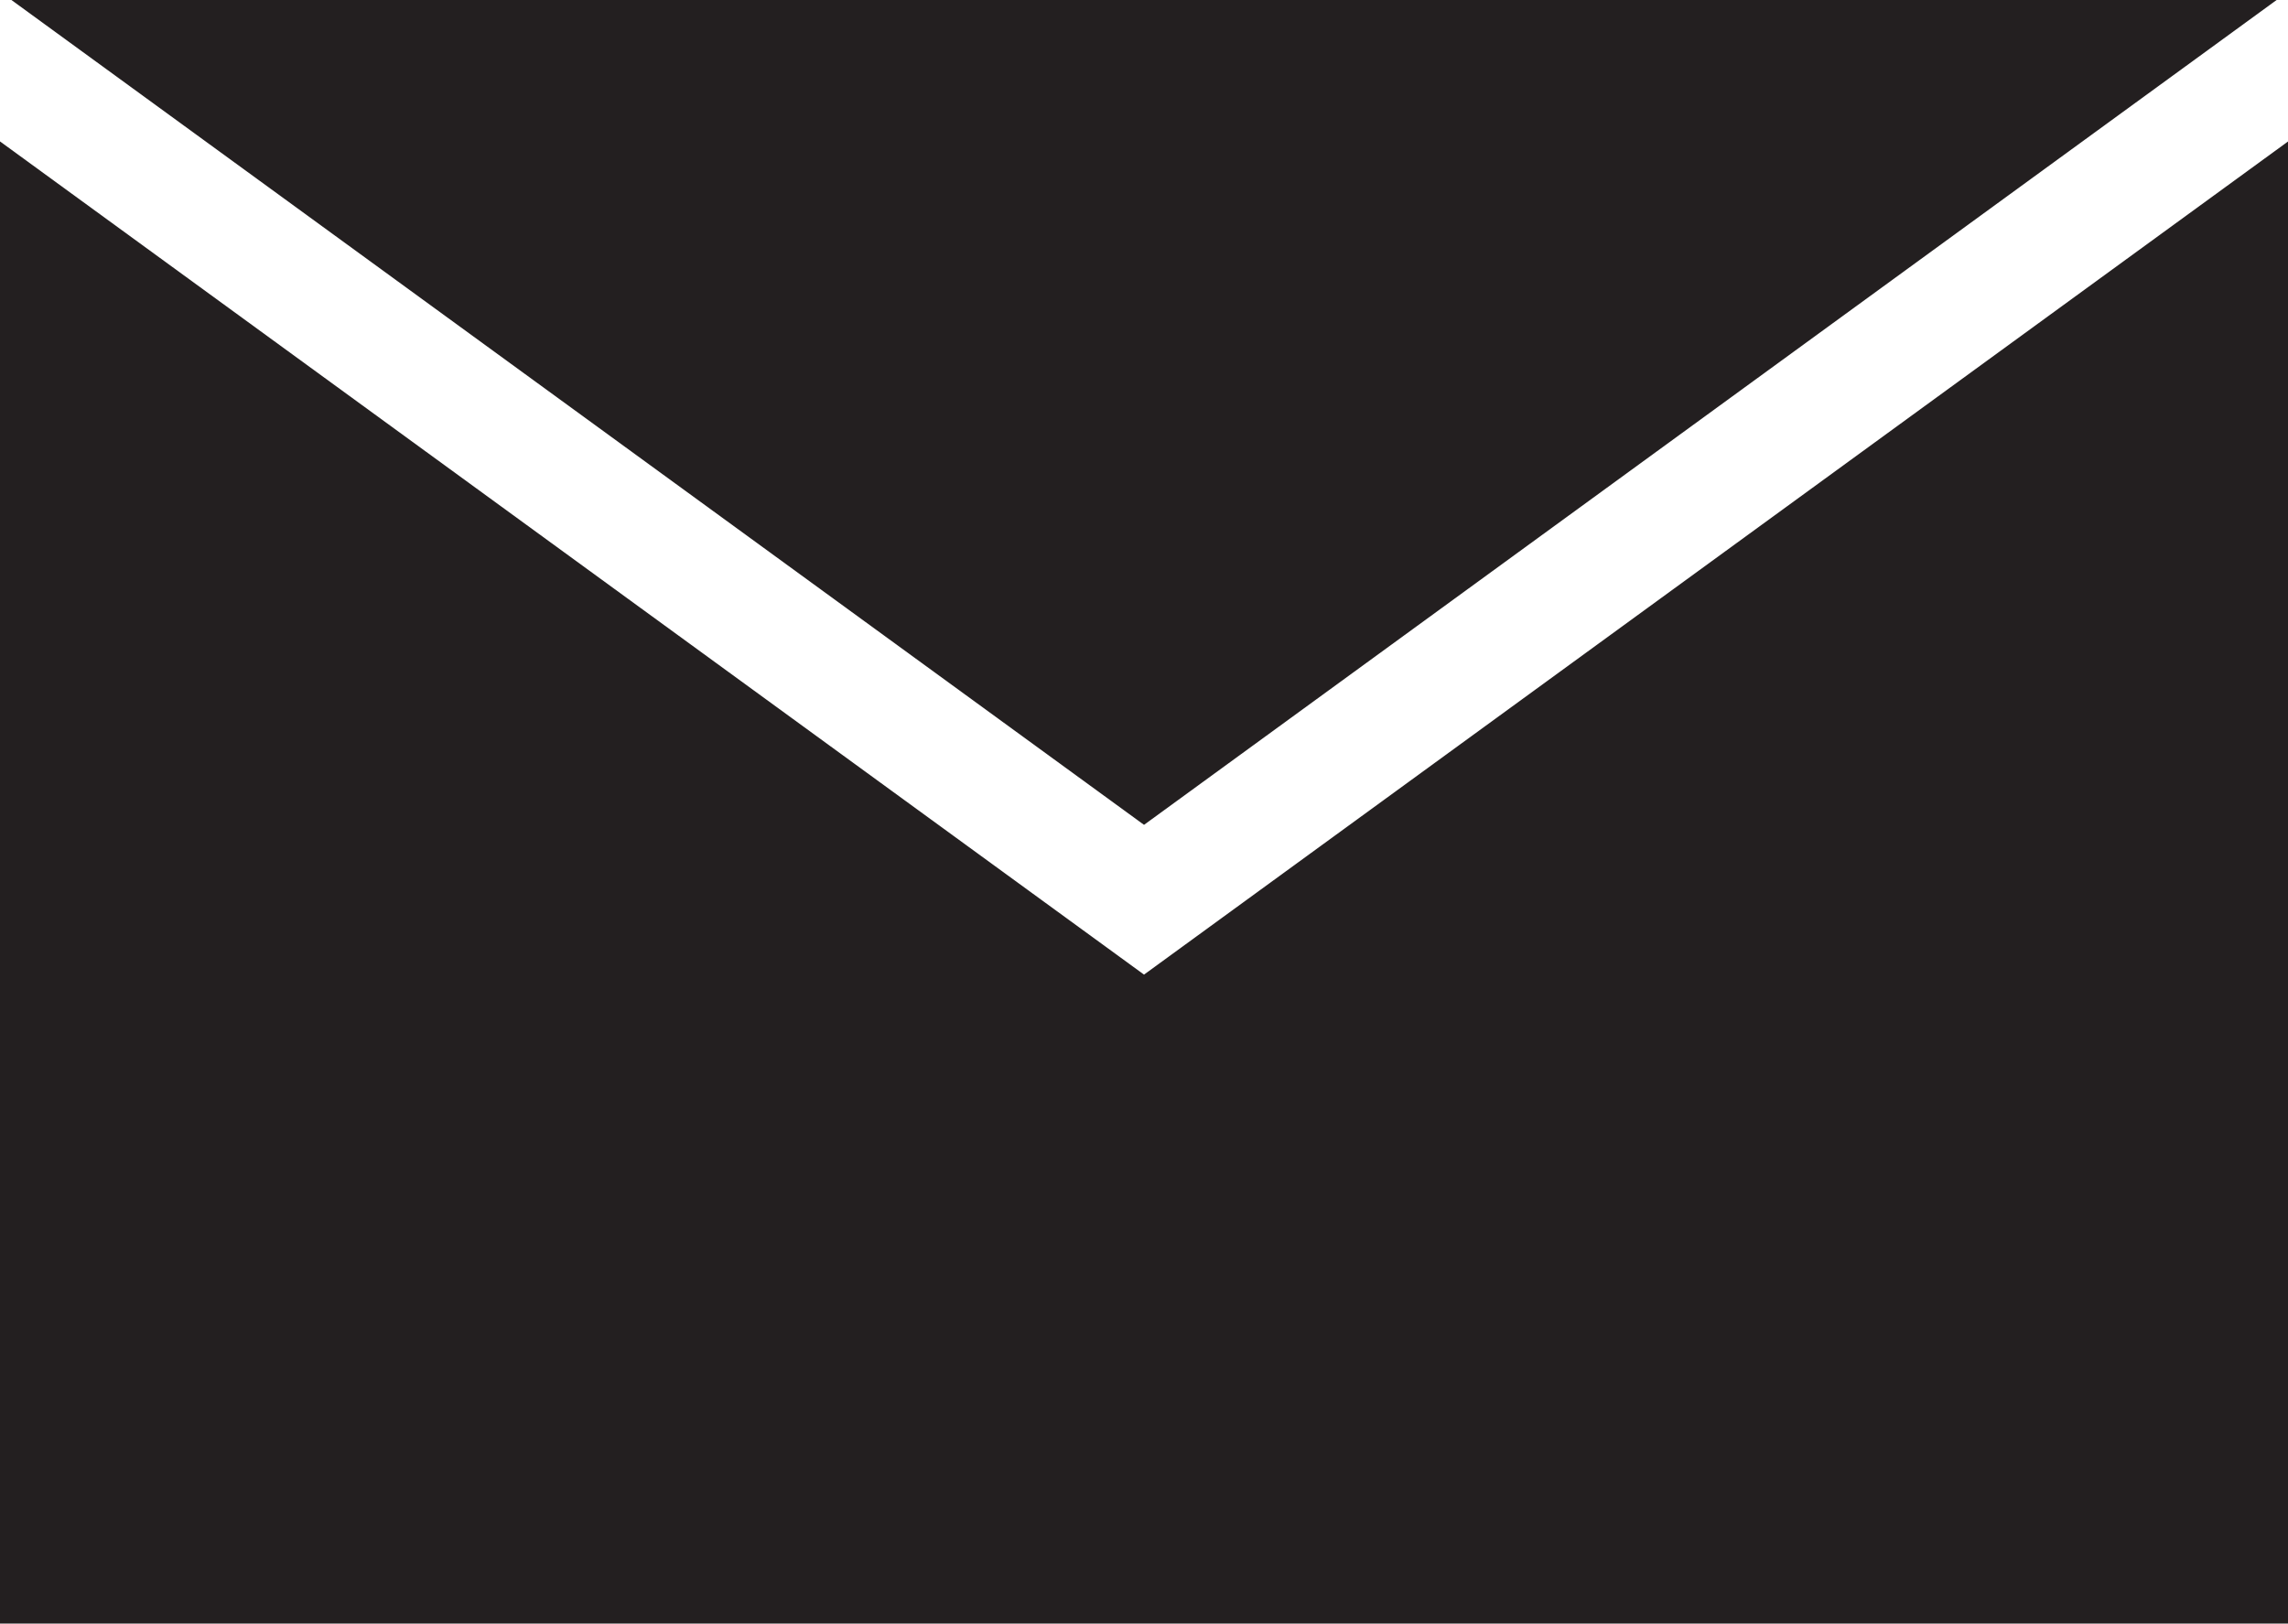 <svg xmlns="http://www.w3.org/2000/svg" width="60.907" height="43.233" viewBox="0 0 60.907 43.233">
  <g id="Сгруппировать_1" data-name="Сгруппировать 1" transform="translate(-889.677 -580.355)">
    <path id="Контур_2" data-name="Контур 2" d="M920.131,602.319l30.15-21.964h-60.3Z" fill="#231f20"/>
    <path id="Контур_3" data-name="Контур 3" d="M920.131,606.307l-30.454-22.186v39.467h60.907V584.123Z" fill="#231f20"/>
  </g>
</svg>
